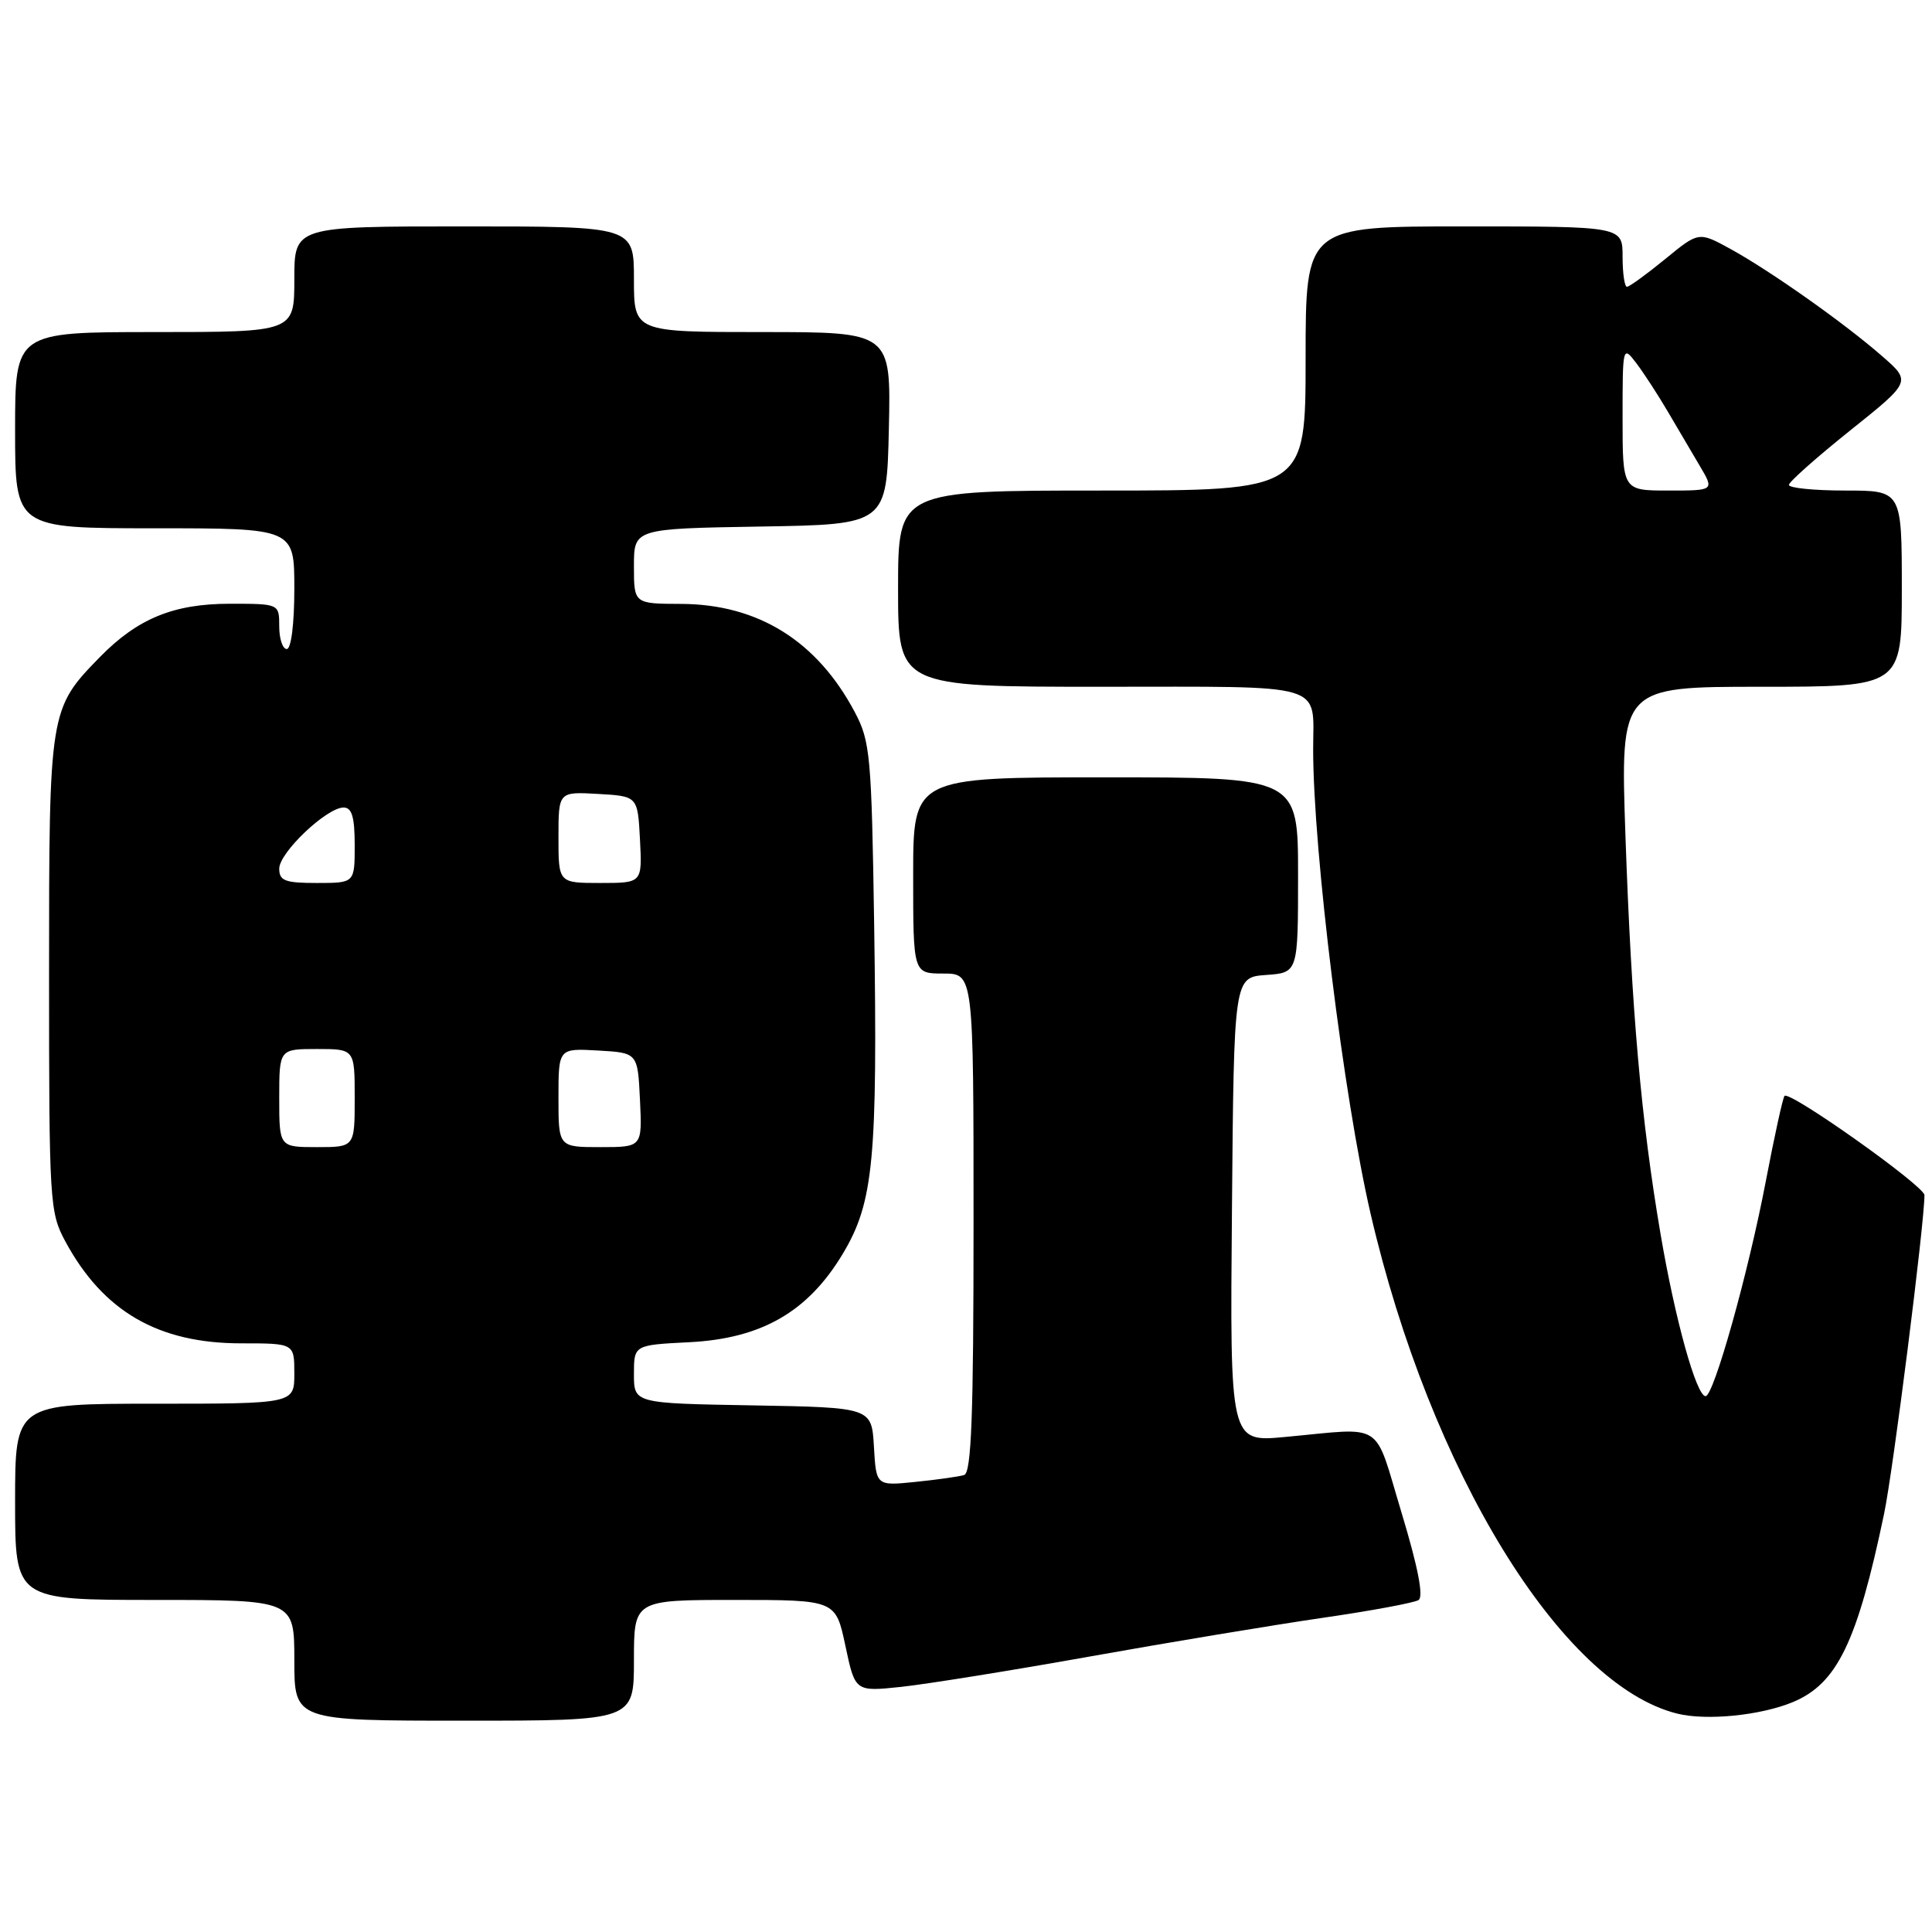 <?xml version="1.0" encoding="UTF-8" standalone="no"?>
<!DOCTYPE svg PUBLIC "-//W3C//DTD SVG 1.1//EN" "http://www.w3.org/Graphics/SVG/1.1/DTD/svg11.dtd" >
<svg xmlns="http://www.w3.org/2000/svg" xmlns:xlink="http://www.w3.org/1999/xlink" version="1.1" viewBox="0 0 256 256">
 <g >
 <path fill="currentColor"
d=" M 84.00 220.00 C 84.00 212.00 84.00 212.00 97.36 212.00 C 110.73 212.00 110.73 212.00 112.02 218.08 C 113.31 224.16 113.31 224.16 119.40 223.52 C 122.76 223.16 134.05 221.35 144.50 219.48 C 154.95 217.61 168.77 215.32 175.20 214.38 C 181.64 213.45 187.38 212.38 187.96 212.02 C 188.66 211.59 187.90 207.68 185.71 200.43 C 181.97 188.08 183.65 189.17 170.24 190.41 C 162.97 191.09 162.97 191.09 163.24 160.29 C 163.50 129.50 163.50 129.50 167.75 129.19 C 172.00 128.89 172.00 128.89 172.00 115.94 C 172.00 103.00 172.00 103.00 146.50 103.00 C 121.00 103.00 121.00 103.00 121.00 116.00 C 121.00 129.00 121.00 129.00 125.00 129.00 C 129.00 129.00 129.00 129.00 129.00 162.03 C 129.00 187.58 128.72 195.15 127.75 195.45 C 127.06 195.66 124.16 196.07 121.30 196.36 C 116.10 196.89 116.10 196.89 115.80 191.70 C 115.50 186.50 115.50 186.50 99.75 186.22 C 84.00 185.95 84.00 185.95 84.00 182.08 C 84.00 178.22 84.00 178.22 91.35 177.85 C 100.92 177.36 107.06 173.82 111.67 166.14 C 115.76 159.32 116.30 153.67 115.83 122.49 C 115.49 100.11 115.31 98.22 113.27 94.37 C 108.27 84.93 100.45 80.06 90.25 80.02 C 84.00 80.00 84.00 80.00 84.00 75.02 C 84.00 70.05 84.00 70.05 100.75 69.77 C 117.50 69.50 117.50 69.50 117.78 56.75 C 118.06 44.00 118.06 44.00 101.03 44.00 C 84.00 44.00 84.00 44.00 84.00 37.00 C 84.00 30.00 84.00 30.00 61.50 30.00 C 39.00 30.00 39.00 30.00 39.00 37.00 C 39.00 44.00 39.00 44.00 20.50 44.00 C 2.00 44.00 2.00 44.00 2.00 57.00 C 2.00 70.00 2.00 70.00 20.50 70.00 C 39.00 70.00 39.00 70.00 39.00 78.00 C 39.00 82.67 38.58 86.00 38.00 86.00 C 37.45 86.00 37.00 84.65 37.00 83.00 C 37.00 80.00 37.00 80.00 30.46 80.00 C 23.01 80.00 18.23 81.96 13.24 87.06 C 6.54 93.92 6.50 94.15 6.50 129.00 C 6.50 159.39 6.58 160.64 8.66 164.50 C 13.68 173.78 20.96 178.00 31.97 178.00 C 39.00 178.00 39.00 178.00 39.00 182.00 C 39.00 186.00 39.00 186.00 20.50 186.00 C 2.00 186.00 2.00 186.00 2.00 199.00 C 2.00 212.00 2.00 212.00 20.50 212.00 C 39.00 212.00 39.00 212.00 39.00 220.00 C 39.00 228.00 39.00 228.00 61.50 228.00 C 84.00 228.00 84.00 228.00 84.00 220.00 Z  M 237.58 225.53 C 243.43 223.09 246.10 217.57 249.65 200.59 C 250.86 194.82 255.00 162.10 255.00 158.36 C 255.00 157.16 237.16 144.50 236.46 145.21 C 236.24 145.43 235.12 150.54 233.97 156.56 C 231.67 168.63 227.08 185.00 226.00 185.00 C 224.78 185.00 221.95 174.83 220.03 163.50 C 217.45 148.36 216.19 133.96 215.38 110.75 C 214.70 91.00 214.70 91.00 233.35 91.00 C 252.00 91.00 252.00 91.00 252.00 78.00 C 252.00 65.00 252.00 65.00 244.50 65.00 C 240.38 65.00 237.02 64.66 237.04 64.25 C 237.06 63.84 240.72 60.59 245.17 57.03 C 253.26 50.56 253.26 50.56 249.38 47.18 C 244.34 42.78 234.62 35.92 229.30 32.99 C 225.09 30.68 225.09 30.68 220.63 34.34 C 218.17 36.35 215.90 38.00 215.58 38.00 C 215.26 38.00 215.00 36.20 215.00 34.00 C 215.00 30.00 215.00 30.00 194.00 30.00 C 173.00 30.00 173.00 30.00 173.00 47.50 C 173.00 65.00 173.00 65.00 146.00 65.00 C 119.00 65.00 119.00 65.00 119.00 78.00 C 119.00 91.00 119.00 91.00 145.89 91.00 C 176.22 91.00 174.00 90.34 174.00 99.33 C 174.01 112.82 178.05 145.45 181.61 160.82 C 189.52 194.93 206.88 223.24 222.23 227.06 C 226.13 228.03 233.30 227.31 237.58 225.53 Z  M 37.00 145.50 C 37.00 139.00 37.00 139.00 42.00 139.00 C 47.00 139.00 47.00 139.00 47.00 145.50 C 47.00 152.00 47.00 152.00 42.00 152.00 C 37.00 152.00 37.00 152.00 37.00 145.50 Z  M 74.00 145.45 C 74.00 138.90 74.00 138.90 79.25 139.20 C 84.50 139.50 84.50 139.50 84.80 145.75 C 85.10 152.00 85.10 152.00 79.55 152.00 C 74.00 152.00 74.00 152.00 74.00 145.45 Z  M 37.00 115.10 C 37.00 112.97 43.29 107.00 45.53 107.00 C 46.63 107.00 47.00 108.27 47.00 112.00 C 47.00 117.00 47.00 117.00 42.00 117.00 C 37.76 117.00 37.00 116.71 37.00 115.10 Z  M 74.00 110.95 C 74.00 104.90 74.00 104.90 79.25 105.20 C 84.50 105.50 84.50 105.50 84.80 111.25 C 85.10 117.00 85.10 117.00 79.55 117.00 C 74.00 117.00 74.00 117.00 74.00 110.95 Z  M 215.00 55.37 C 215.00 45.85 215.02 45.76 216.82 48.12 C 217.81 49.43 219.68 52.30 220.97 54.50 C 222.26 56.70 224.18 59.96 225.24 61.75 C 227.16 65.00 227.16 65.00 221.08 65.00 C 215.00 65.00 215.00 65.00 215.00 55.37 Z "/>
</g>
</svg>